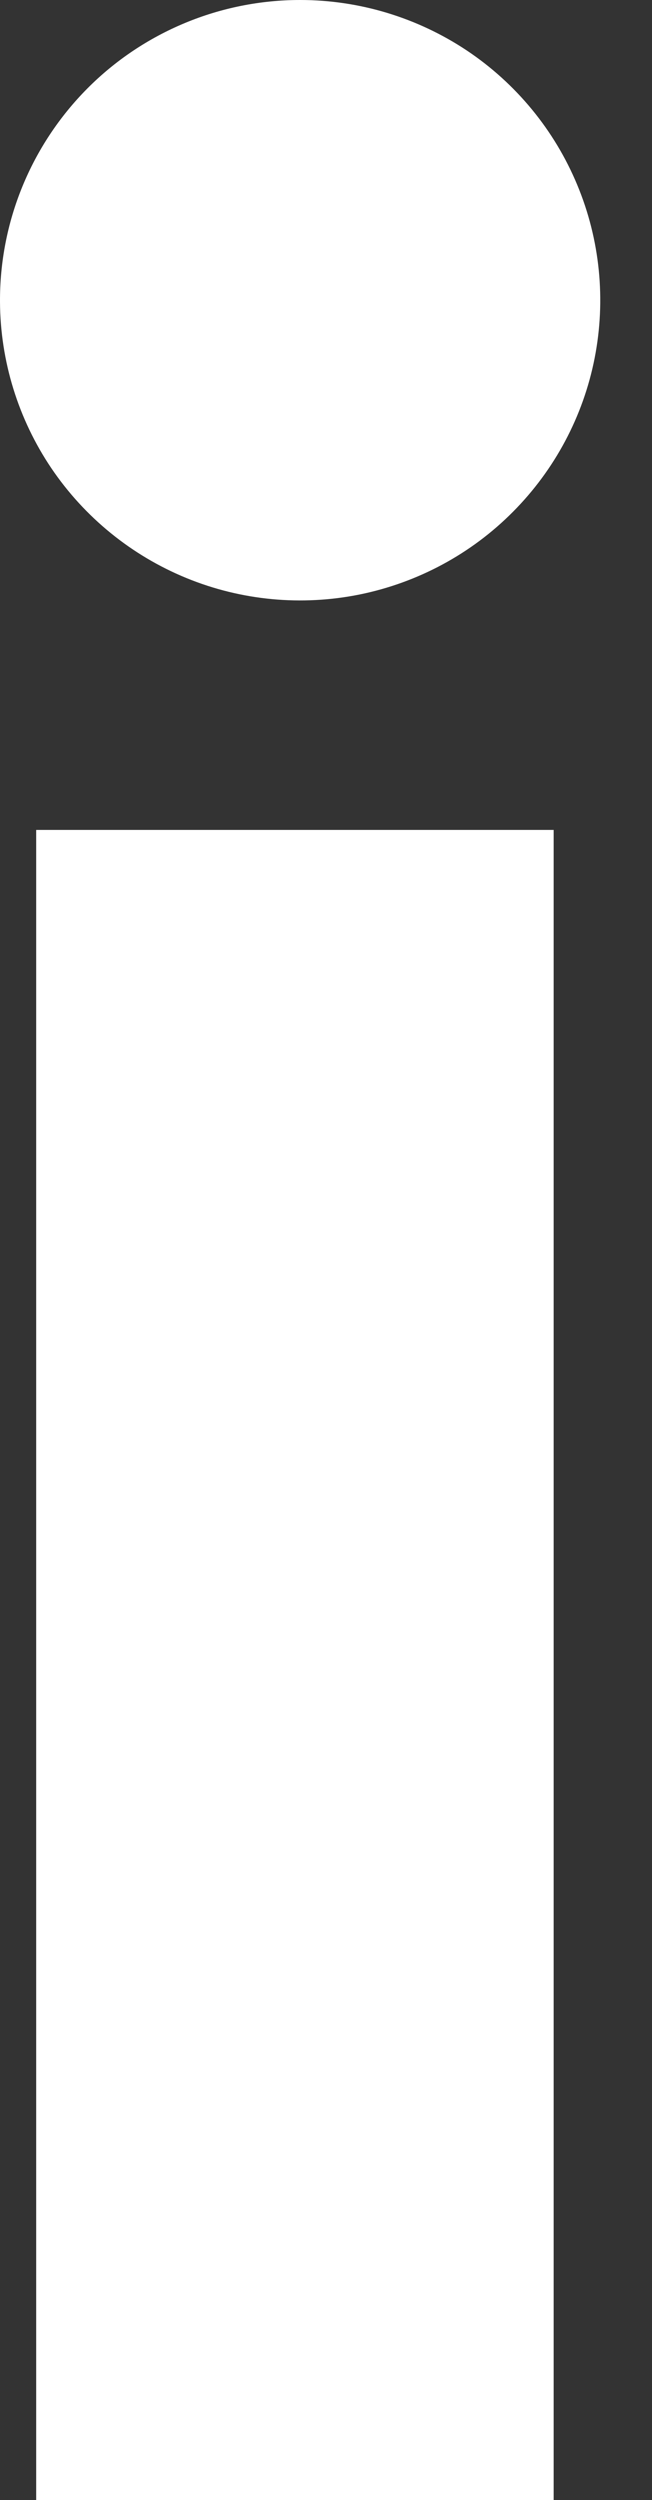 <svg width="6" height="23" viewBox="0 0 6 23" fill="none" xmlns="http://www.w3.org/2000/svg">
<rect x="0" y="0" width="6" height="23" fill="#333333" stroke="none"/>
<path d="M0.333 7.635H5.095V23H0.333V7.635ZM2.762 3.76678e-10C3.308 9.01041e-06 3.841 0.162 4.295 0.464C4.749 0.767 5.103 1.198 5.312 1.701C5.522 2.205 5.577 2.76 5.472 3.295C5.367 3.83 5.105 4.322 4.72 4.709C4.336 5.096 3.845 5.36 3.31 5.469C2.776 5.577 2.221 5.525 1.716 5.318C1.211 5.111 0.779 4.76 0.473 4.308C0.168 3.856 0.003 3.323 4.56159e-05 2.778C-0.002 2.414 0.068 2.053 0.206 1.716C0.344 1.379 0.547 1.073 0.803 0.815C1.06 0.556 1.365 0.352 1.701 0.212C2.037 0.072 2.398 -6.01162e-06 2.762 3.76678e-10Z" fill="white"/>
</svg>
